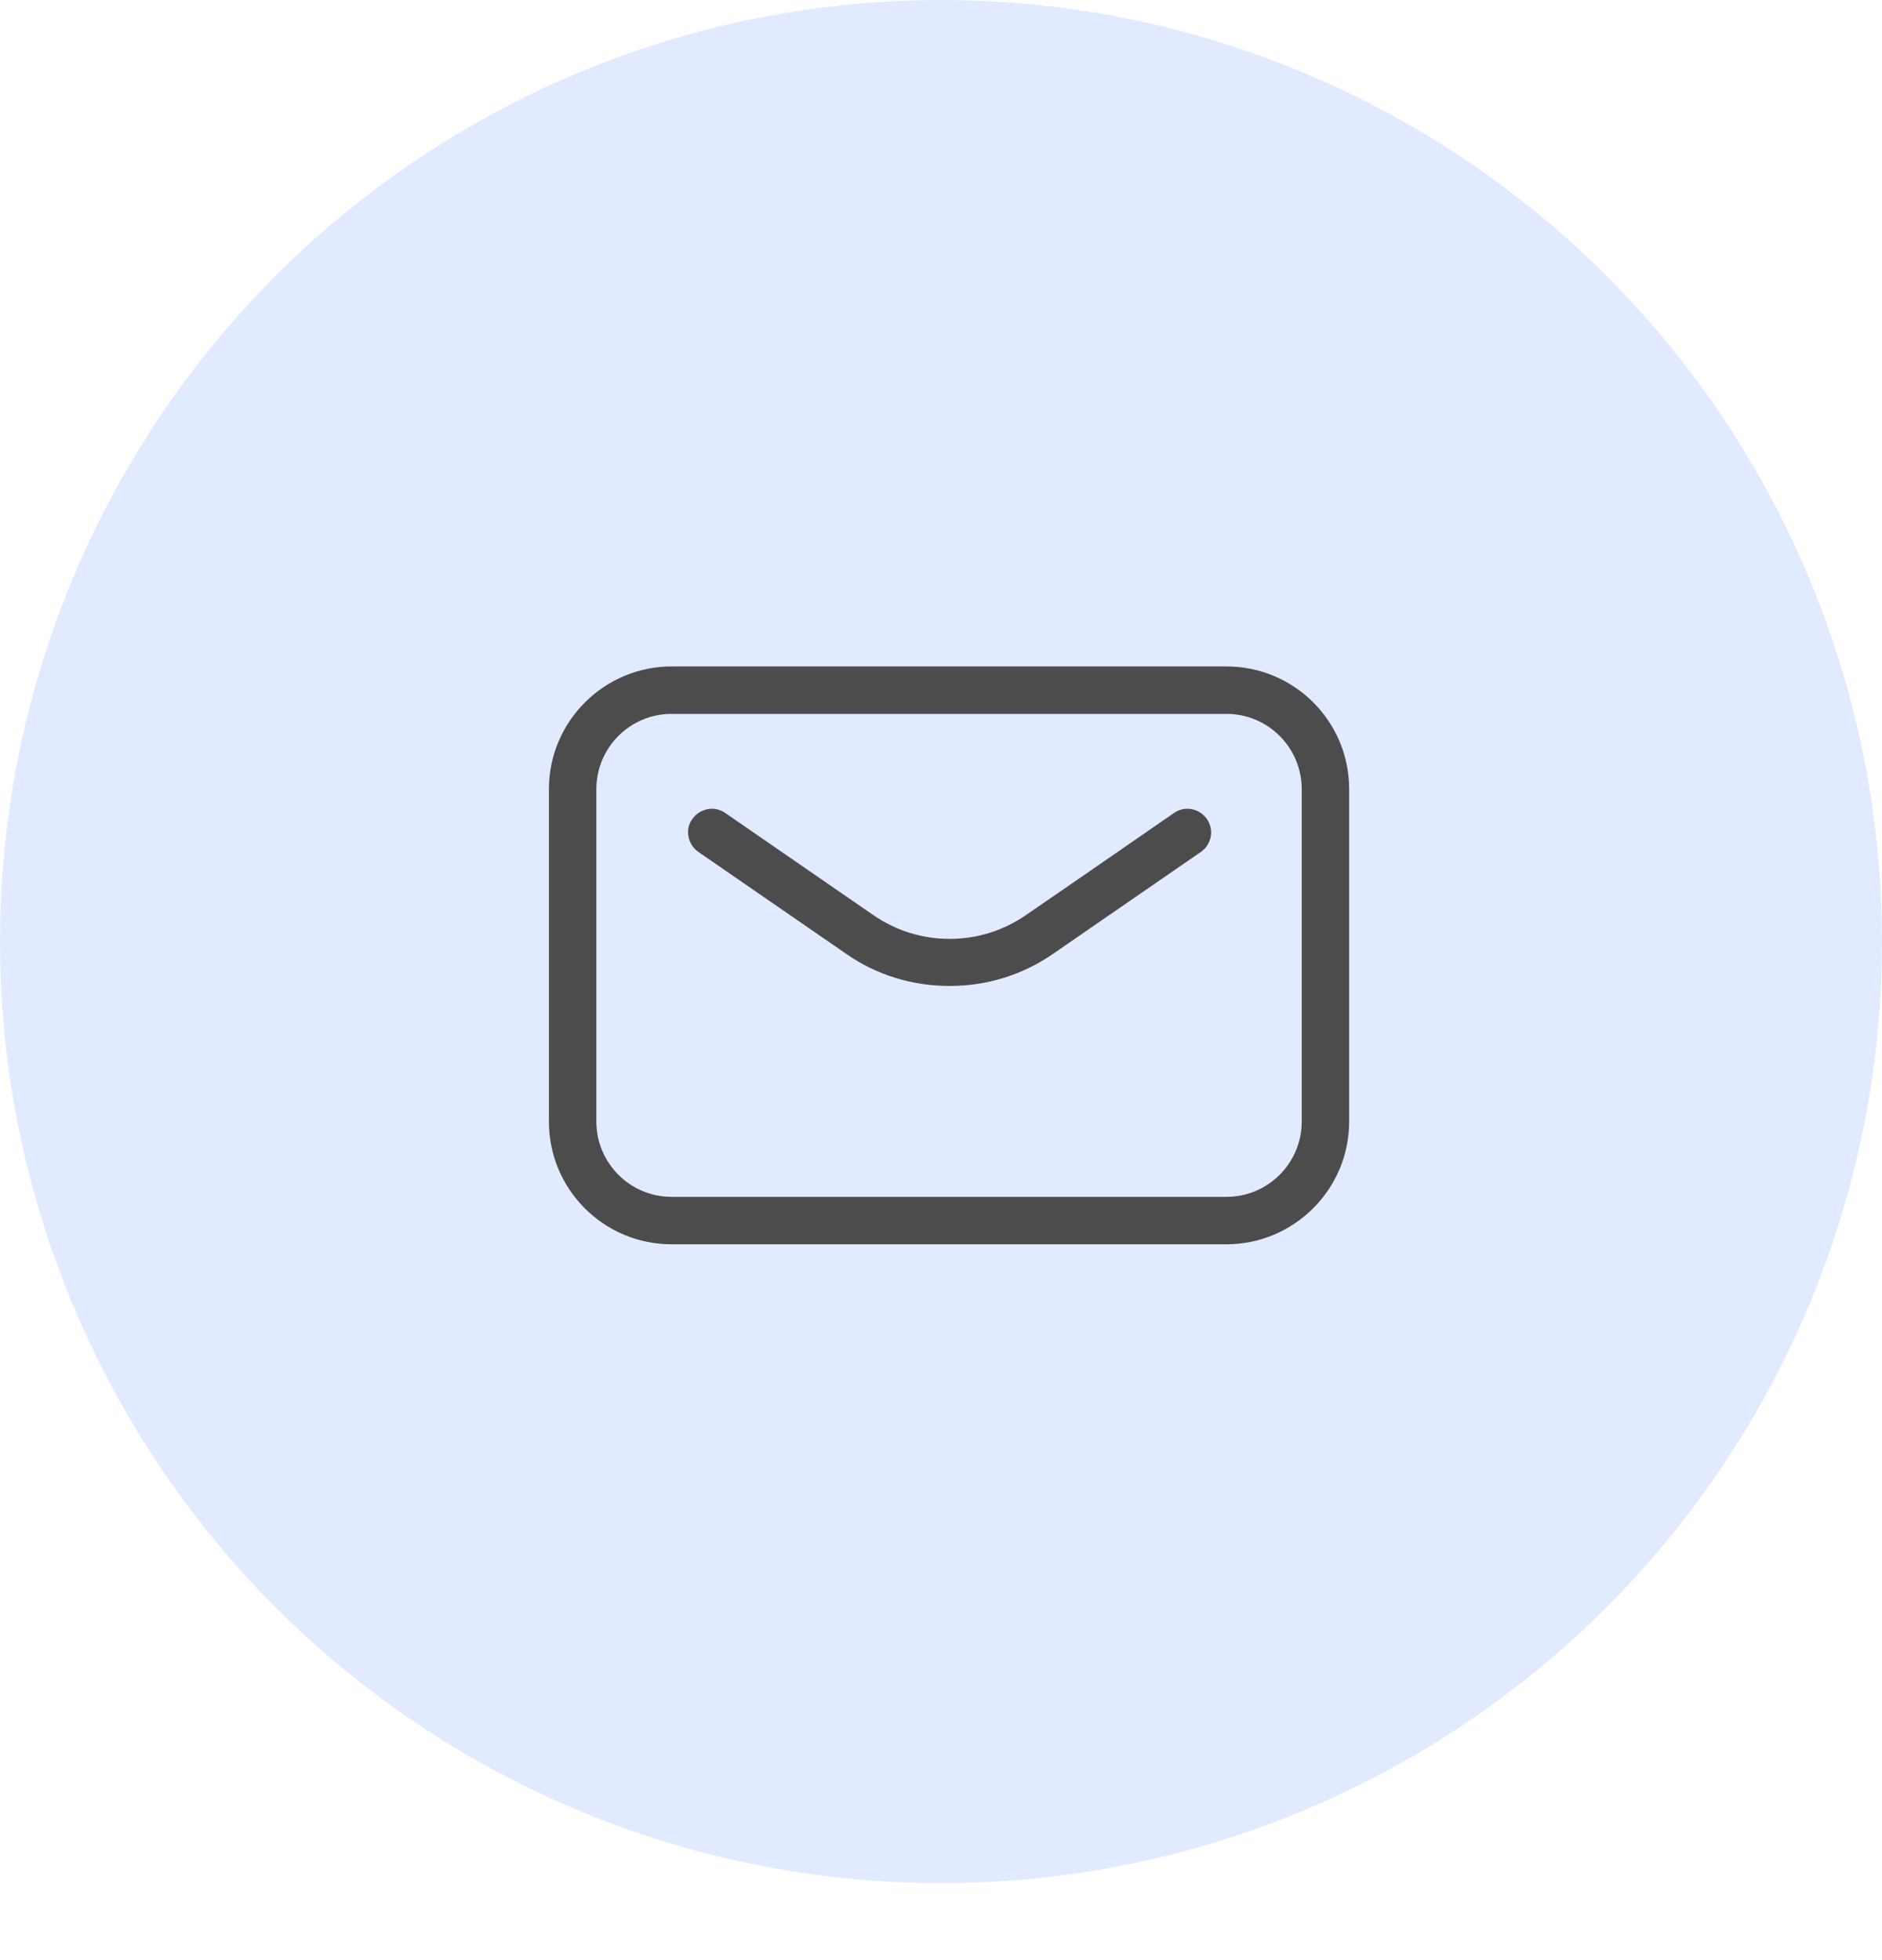 <svg width="24" height="25" viewBox="0 0 24 25" fill="none" xmlns="http://www.w3.org/2000/svg">
<ellipse cx="12" cy="12.009" rx="12" ry="12.009" fill="#E2EAFF"/>
<path fill-rule="evenodd" clip-rule="evenodd" d="M7 14.305C7 15.17 7.7 15.87 8.565 15.87H15.64C16.5 15.87 17.205 15.17 17.205 14.305V10.065C17.205 9.2 16.505 8.5 15.64 8.5H8.565C7.705 8.5 7 9.2 7 10.065V14.305ZM7.605 10.065C7.605 9.535 8.035 9.105 8.565 9.105H15.64C16.17 9.105 16.6 9.535 16.6 10.065V14.305C16.6 14.835 16.17 15.265 15.64 15.265H8.565C8.035 15.265 7.605 14.835 7.605 14.305V10.065ZM10.79 12.165C11.175 12.435 11.635 12.575 12.105 12.575H12.115C12.585 12.575 13.04 12.435 13.43 12.165C13.9 11.84 15.315 10.865 15.315 10.865C15.38 10.82 15.425 10.75 15.44 10.67C15.455 10.59 15.435 10.51 15.39 10.445C15.335 10.365 15.24 10.315 15.14 10.315C15.08 10.315 15.02 10.335 14.97 10.37C14.934 10.395 14.895 10.422 14.854 10.45C14.361 10.791 13.537 11.361 13.085 11.67C12.795 11.87 12.46 11.975 12.11 11.975C11.76 11.975 11.425 11.87 11.135 11.67L9.25 10.37C9.2 10.335 9.14 10.315 9.08 10.315C8.98 10.315 8.885 10.365 8.83 10.445C8.78 10.51 8.765 10.59 8.78 10.67C8.795 10.75 8.84 10.82 8.905 10.865L10.79 12.165Z" fill="#4C4C4C"/>
</svg>
